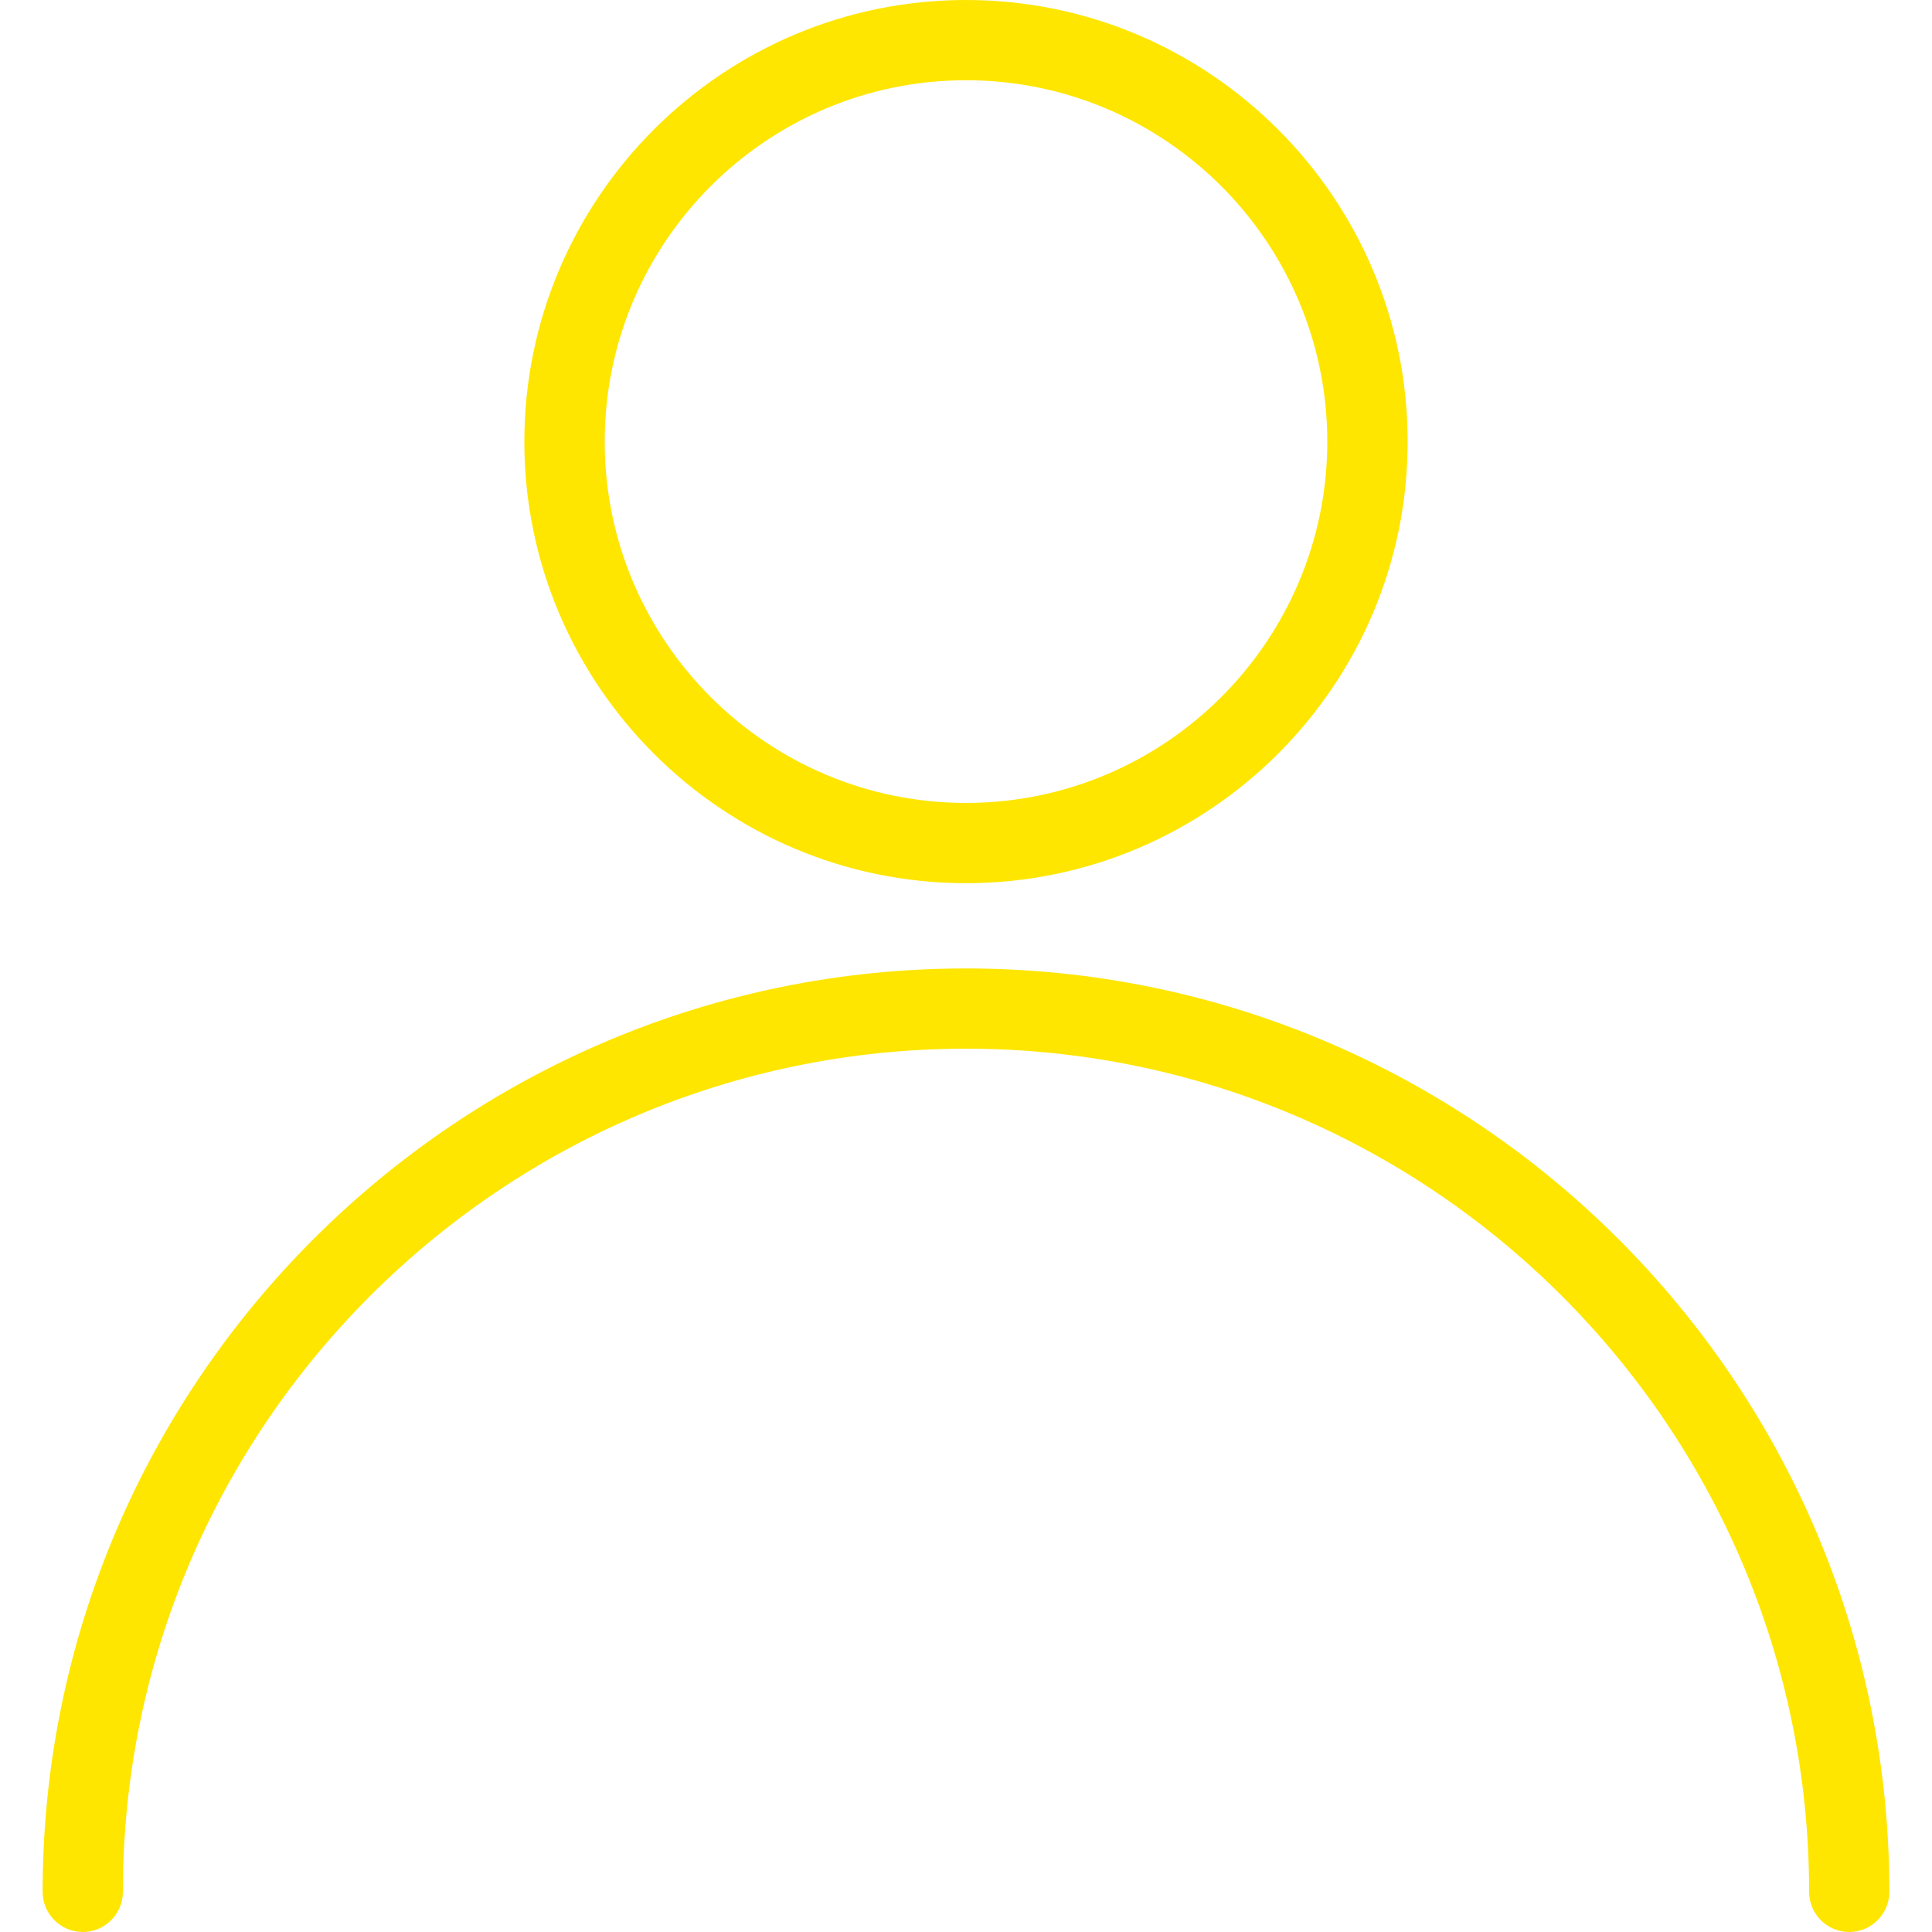<svg width="15" height="15" viewBox="0 0 15 15" fill="none" xmlns="http://www.w3.org/2000/svg">
<path d="M7.5 7.519C3.547 7.519 0.331 10.735 0.331 14.688C0.331 14.86 0.471 15 0.643 15C0.815 15 0.954 14.86 0.954 14.688C0.954 11.079 3.891 8.142 7.5 8.142C11.109 8.142 14.046 11.079 14.046 14.688C14.046 14.86 14.185 15 14.357 15C14.529 15 14.669 14.86 14.669 14.688C14.669 10.735 11.453 7.519 7.5 7.519Z" fill="#FEE600"/>
<path d="M7.5 0C5.61 0 4.071 1.538 4.071 3.429C4.071 5.319 5.61 6.857 7.5 6.857C9.39 6.857 10.929 5.319 10.929 3.429C10.929 1.538 9.39 0 7.5 0ZM7.5 6.234C5.953 6.234 4.695 4.975 4.695 3.429C4.695 1.882 5.953 0.623 7.5 0.623C9.047 0.623 10.305 1.882 10.305 3.429C10.305 4.975 9.047 6.234 7.5 6.234Z" fill="#FEE600"/>
</svg>
